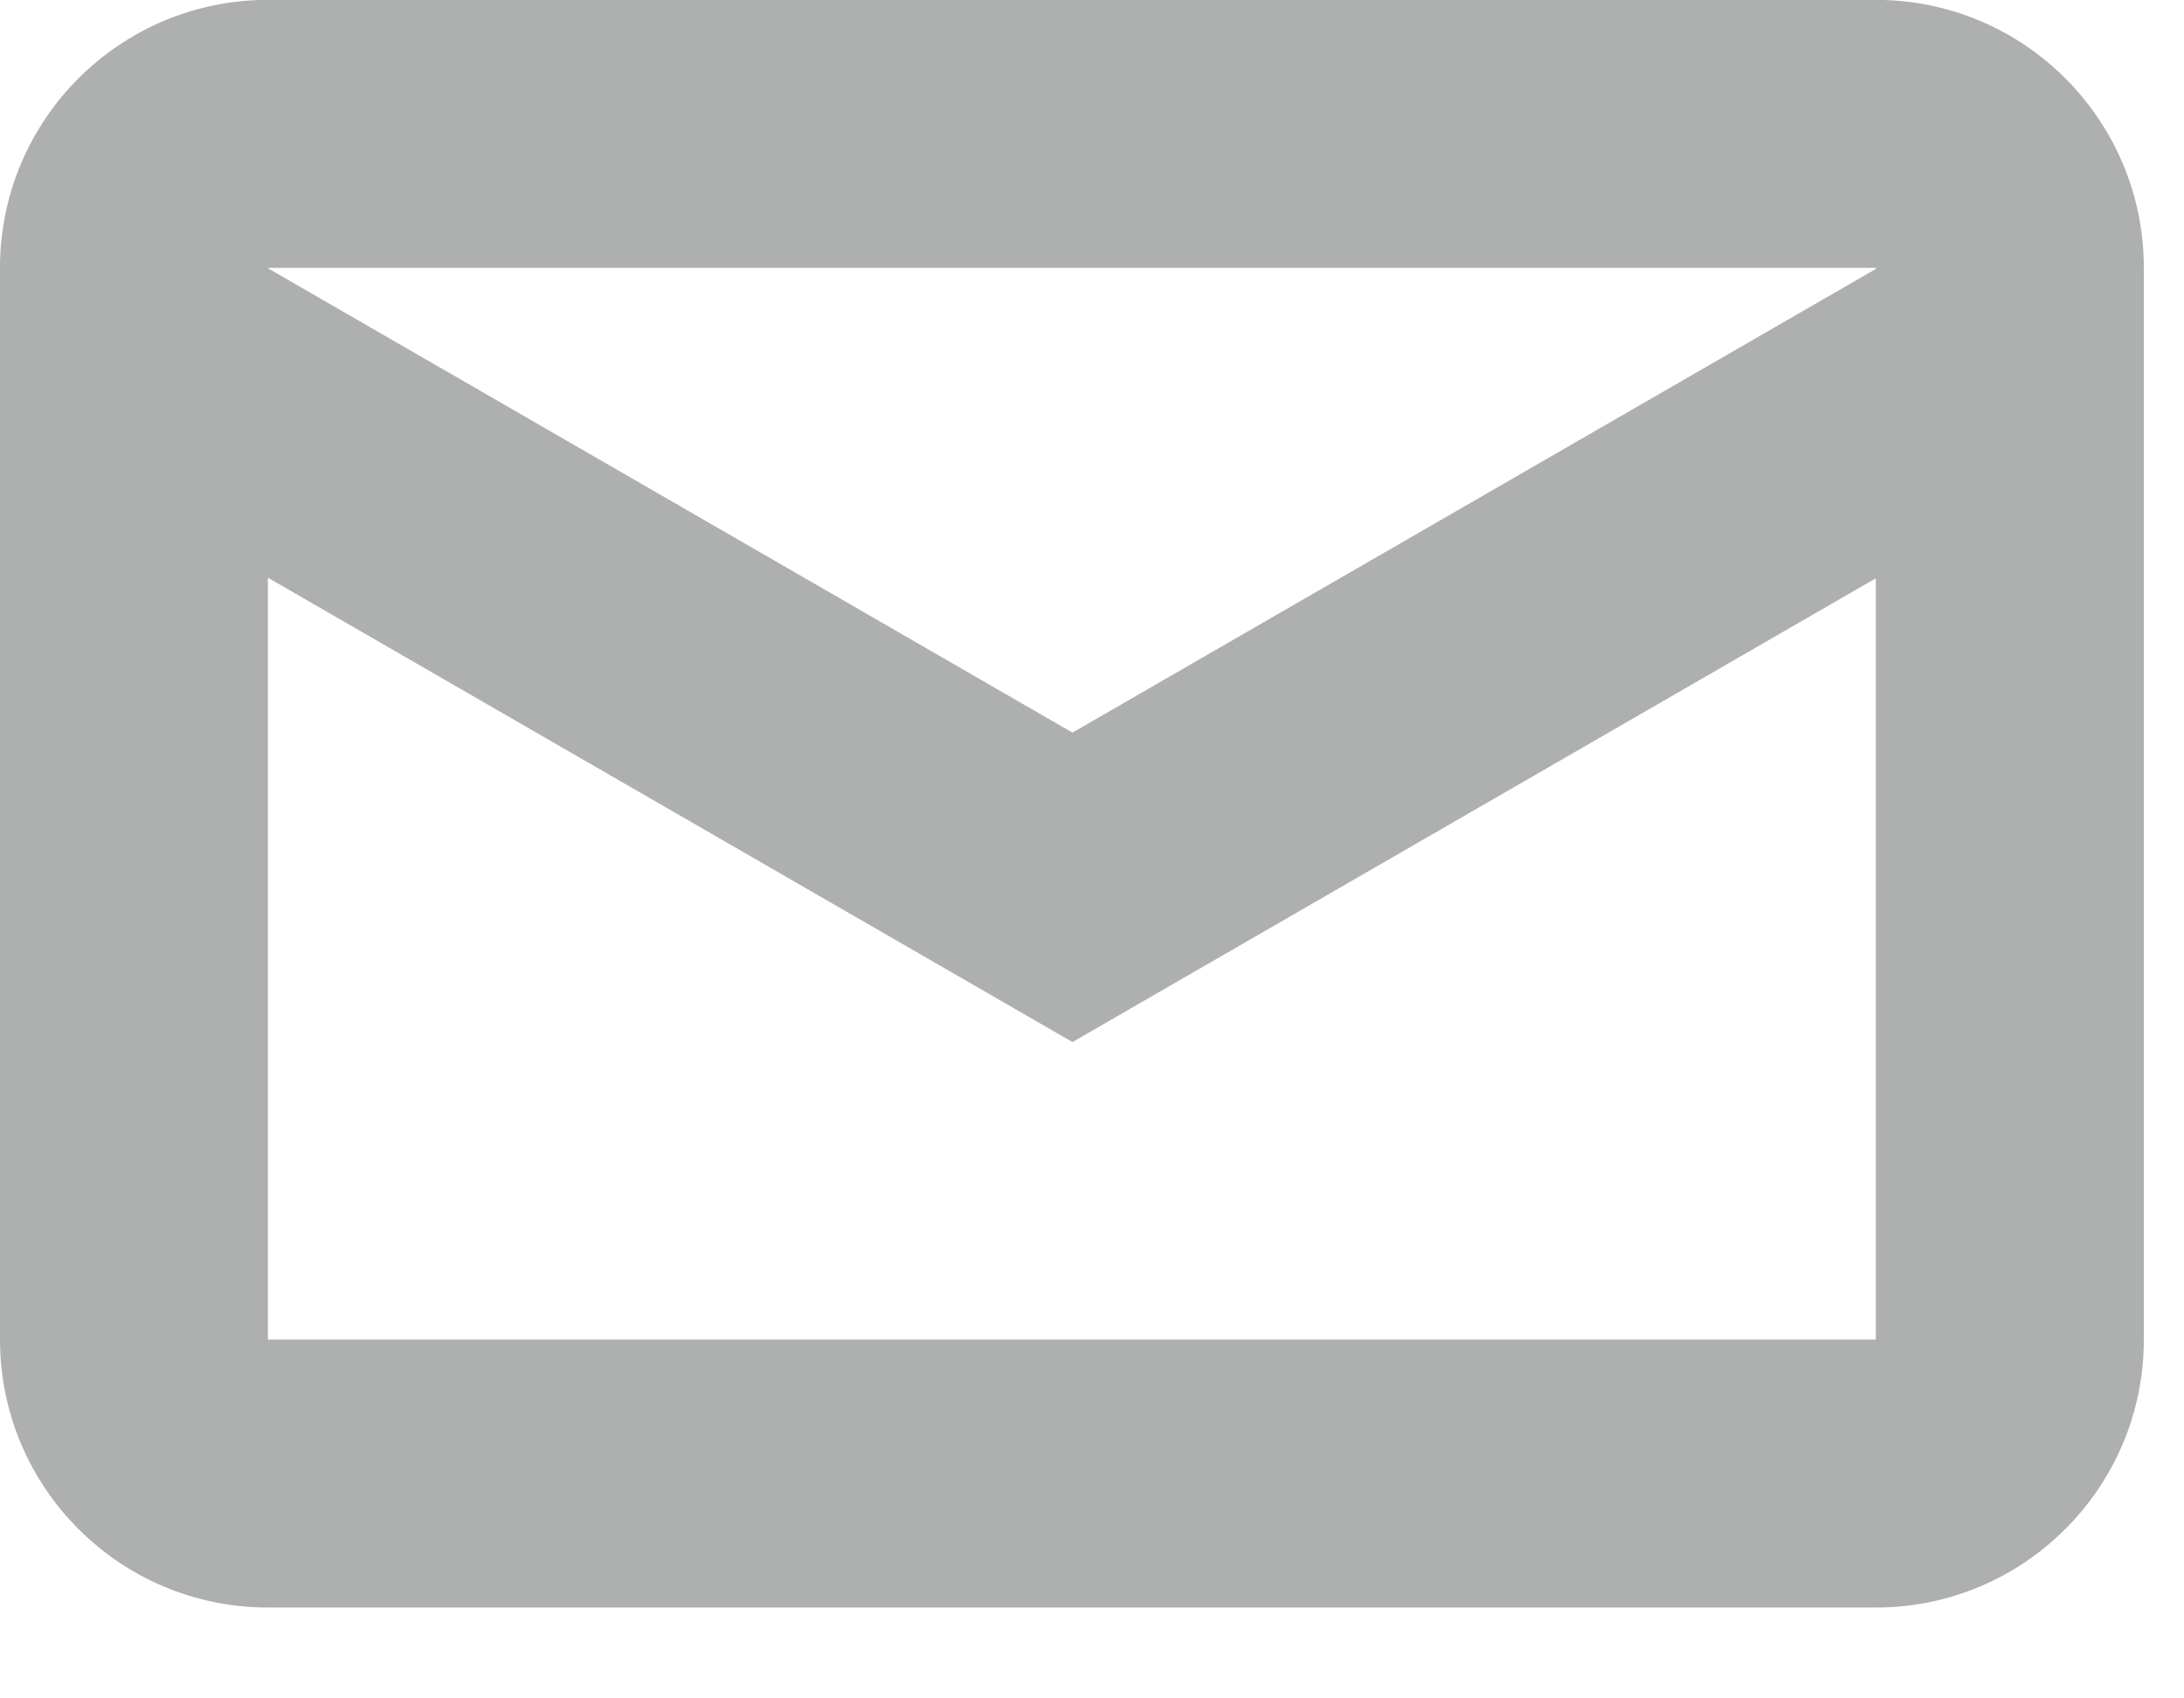 <svg width="18" height="14" viewBox="0 0 18 14" fill="none" xmlns="http://www.w3.org/2000/svg">
<path fill-rule="evenodd" clip-rule="evenodd" d="M-7.2e-05 2.208C-7.2e-05 0.988 0.989 -0.001 2.208 -0.001H15.46C16.68 -0.001 17.669 0.988 17.669 2.208V11.042C17.669 12.262 16.68 13.251 15.46 13.251H2.208C0.989 13.251 -7.2e-05 12.262 -7.2e-05 11.042V2.208ZM2.208 2.208H15.46V2.217L8.839 6.039L2.208 2.211V2.208ZM2.208 4.762V11.042H15.46V4.767L8.839 8.59L2.208 4.762Z" fill="#AEAFAF"/>
</svg>
